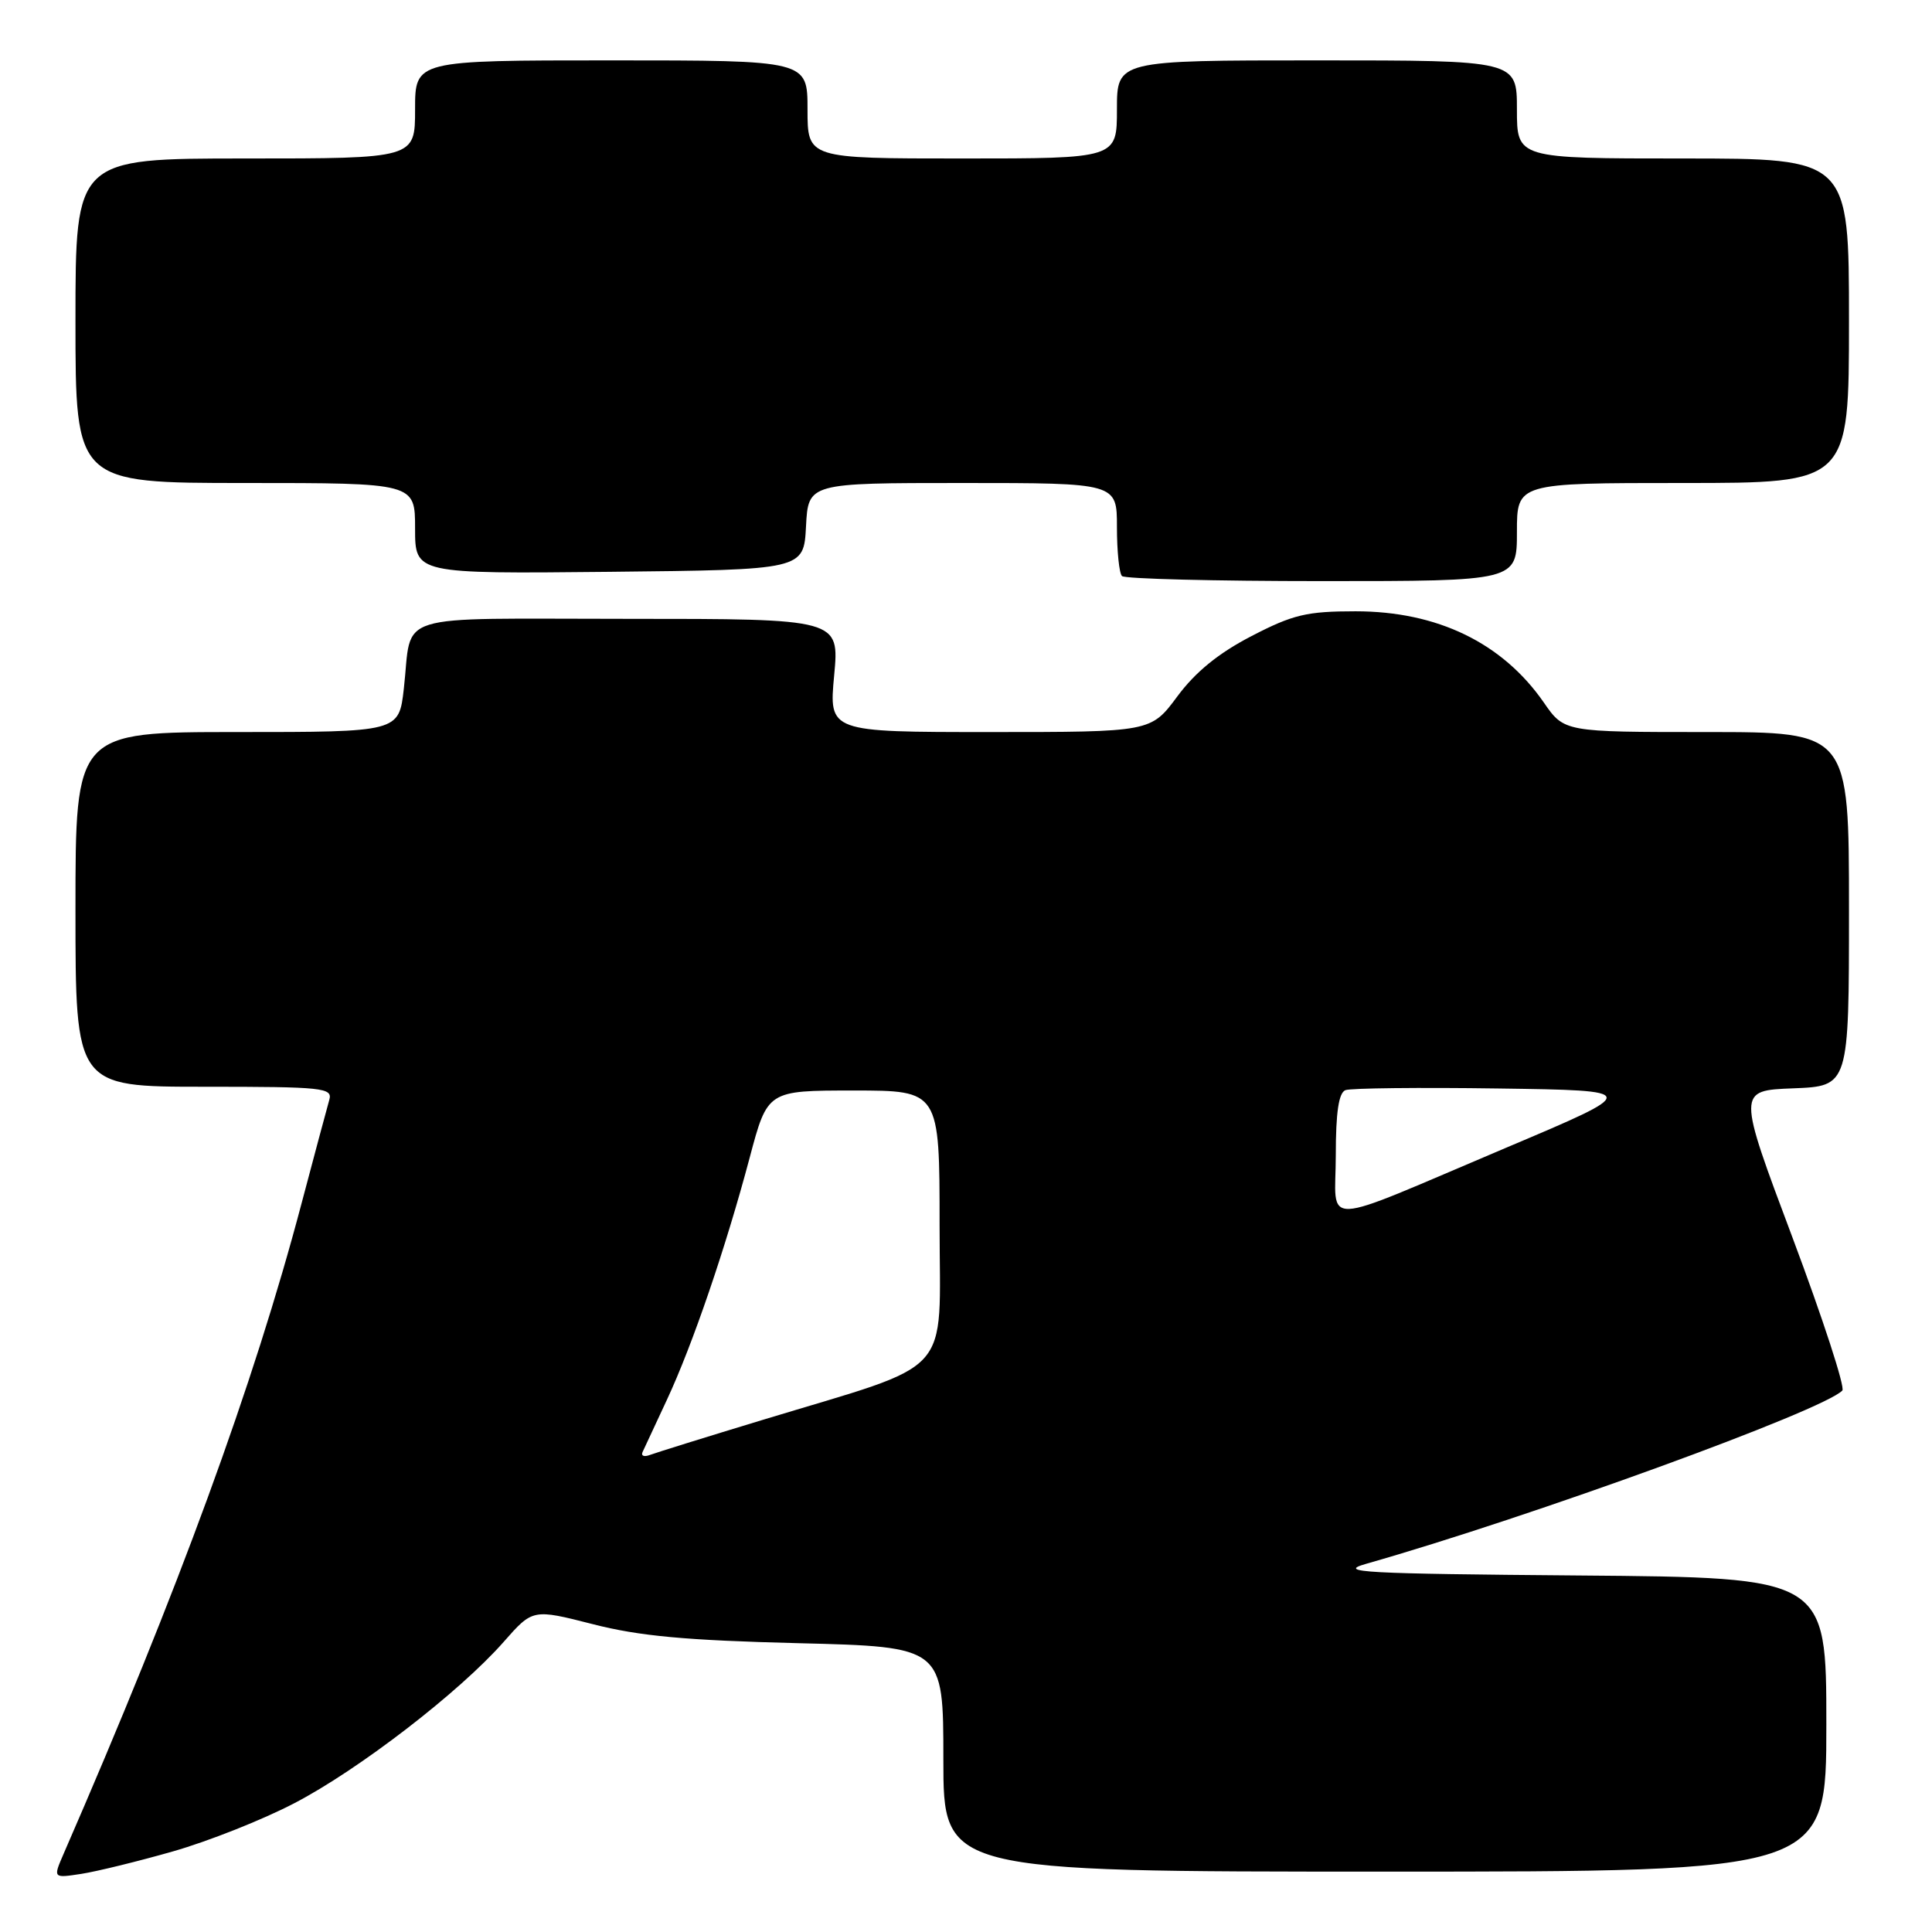 <?xml version="1.0" encoding="UTF-8" standalone="no"?>
<!DOCTYPE svg PUBLIC "-//W3C//DTD SVG 1.1//EN" "http://www.w3.org/Graphics/SVG/1.1/DTD/svg11.dtd" >
<svg xmlns="http://www.w3.org/2000/svg" xmlns:xlink="http://www.w3.org/1999/xlink" version="1.1" viewBox="0 0 256 256">
 <g >
 <path fill="currentColor"
d=" M 22.95 245.31 C 27.60 243.98 34.82 241.12 38.99 238.94 C 47.53 234.50 60.88 224.21 66.72 217.58 C 70.59 213.18 70.59 213.18 78.55 215.21 C 84.70 216.79 90.87 217.36 105.75 217.73 C 125.00 218.21 125.00 218.21 125.00 233.11 C 125.00 248.00 125.00 248.00 183.50 248.00 C 242.00 248.00 242.00 248.00 242.00 228.51 C 242.00 209.03 242.00 209.03 209.25 208.76 C 180.66 208.53 177.07 208.34 181.00 207.22 C 202.83 201.01 241.59 186.90 244.12 184.25 C 244.51 183.84 241.54 174.72 237.52 164.00 C 230.20 144.50 230.20 144.50 237.60 144.21 C 245.00 143.92 245.00 143.92 245.00 120.46 C 245.00 97.00 245.00 97.00 226.14 97.00 C 207.27 97.00 207.27 97.00 204.56 93.08 C 199.08 85.18 190.45 81.00 179.62 81.00 C 173.16 81.00 171.33 81.43 165.84 84.28 C 161.47 86.54 158.41 89.03 156.00 92.28 C 152.50 97.00 152.50 97.00 131.17 97.00 C 109.83 97.00 109.83 97.00 110.53 89.50 C 111.23 82.00 111.23 82.00 83.18 82.00 C 51.42 82.00 54.68 80.99 53.51 91.25 C 52.86 97.00 52.86 97.00 31.43 97.00 C 10.00 97.00 10.00 97.00 10.00 120.50 C 10.00 144.00 10.00 144.00 27.07 144.00 C 42.85 144.00 44.10 144.13 43.63 145.75 C 43.35 146.71 41.71 152.86 39.97 159.41 C 33.60 183.52 23.67 210.64 8.41 245.68 C 7.03 248.87 7.03 248.87 10.76 248.30 C 12.82 247.98 18.30 246.64 22.95 245.31 Z  M 201.00 70.50 C 201.00 64.00 201.00 64.00 223.00 64.00 C 245.00 64.00 245.00 64.00 245.00 42.50 C 245.00 21.00 245.00 21.00 223.00 21.00 C 201.00 21.00 201.00 21.00 201.00 14.50 C 201.00 8.00 201.00 8.00 174.50 8.00 C 148.00 8.00 148.00 8.00 148.00 14.50 C 148.00 21.00 148.00 21.00 127.50 21.00 C 107.00 21.00 107.00 21.00 107.00 14.50 C 107.00 8.00 107.00 8.00 81.00 8.00 C 55.00 8.00 55.00 8.00 55.00 14.50 C 55.00 21.00 55.00 21.00 32.50 21.00 C 10.00 21.00 10.00 21.00 10.00 42.50 C 10.00 64.00 10.00 64.00 32.50 64.00 C 55.00 64.00 55.00 64.00 55.00 70.02 C 55.00 76.03 55.00 76.03 80.75 75.77 C 106.50 75.50 106.50 75.50 106.80 69.75 C 107.10 64.00 107.10 64.00 127.55 64.00 C 148.00 64.00 148.00 64.00 148.00 69.83 C 148.00 73.04 148.30 75.97 148.67 76.33 C 149.03 76.70 160.96 77.00 175.17 77.00 C 201.00 77.00 201.00 77.00 201.00 70.50 Z  M 85.14 192.41 C 85.37 191.91 86.82 188.80 88.36 185.50 C 91.77 178.20 96.17 165.31 99.34 153.38 C 101.70 144.50 101.70 144.50 113.10 144.50 C 124.50 144.50 124.50 144.50 124.50 162.35 C 124.50 182.84 126.79 180.32 101.00 188.16 C 93.58 190.41 86.88 192.50 86.11 192.79 C 85.35 193.08 84.91 192.91 85.14 192.41 Z  M 177.00 153.04 C 177.00 147.38 177.39 144.79 178.28 144.45 C 178.99 144.18 188.10 144.08 198.53 144.23 C 217.50 144.50 217.50 144.50 199.50 152.11 C 174.28 162.78 177.00 162.67 177.00 153.04 Z "/>
</g>
</svg>